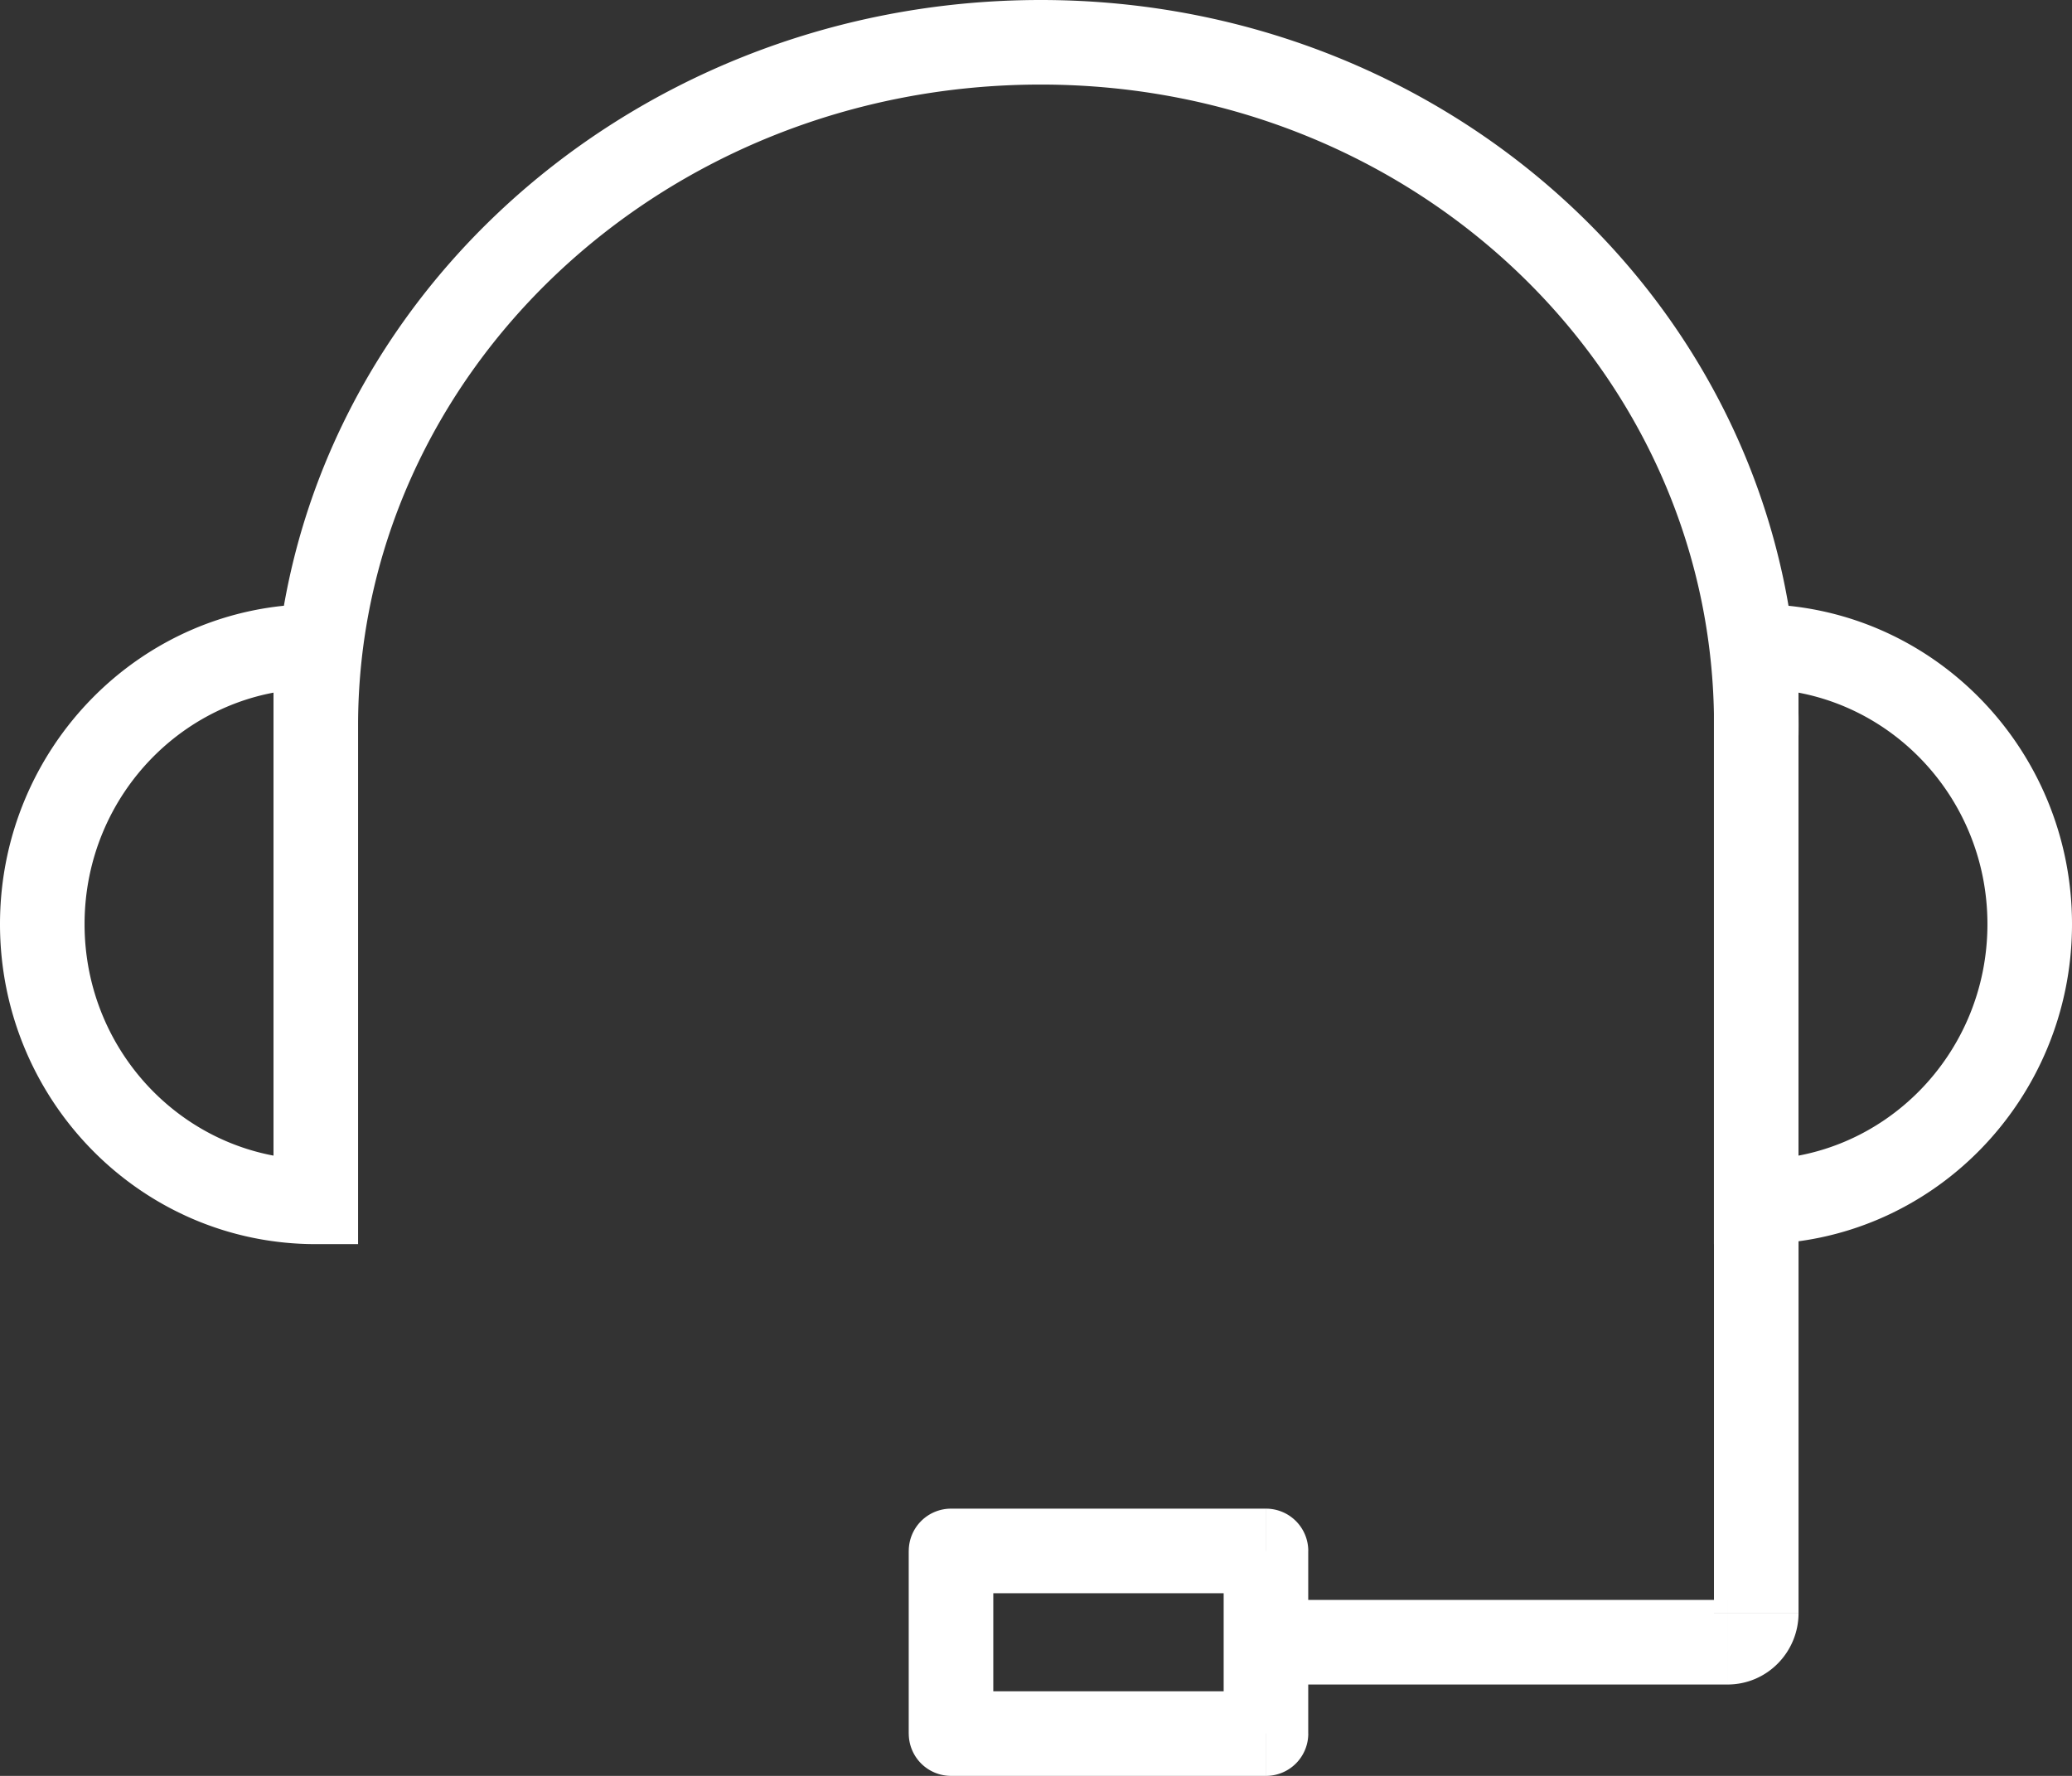 <svg width="49" height="42" viewBox="0 0 49 42" fill="none" xmlns="http://www.w3.org/2000/svg"><rect x="0" y="0" width="49" height="42" fill="#333333" stroke="none"/><path d="M6.468 17.162a1 1 0 1 0 2 0h-2zm34.065.187a1 1 0 1 0 2 .028l-2-.028zm2 10.384a1 1 0 1 0-2 0h2zM30.607 37.839a1 1 0 1 0 0 2v-2zm-8.116-1.159v-1a1 1 0 0 0-1 1h1zm7.448 0h1a1 1 0 0 0-1-1v1zm0 4.32v1a1 1 0 0 0 1-1h-1zm-7.448 0h-1a1 1 0 0 0 1 1v-1zM7.468 15.288h1v-1h-1v1zm0 13.136v1h1v-1h-1zm34.064 0h-1v1h1v-1zm0-13.136v-1h-1v1h1zM8.468 17.161C8.468 8.848 15.646 2 24.613 2V0C14.655 0 6.468 7.634 6.468 17.162h2zM24.613 2c8.952 0 16.037 6.92 15.92 15.349l2 .028C42.665 7.744 34.588 0 24.612 0v2zm15.92 25.733v10.415h2V27.733h-2zm0 10.415c0-.156.129-.309.32-.309v2c.942 0 1.68-.771 1.68-1.69h-2zm.32-.309H30.607v2h10.246v-2zM22.49 37.68h7.448v-2H22.49v2zm6.448-1V41h2v-4.32h-2zm1 3.32H22.49v2h7.448v-2zm-6.448 1v-4.32h-2V41h2zM2 21.856c0-3.087 2.464-5.568 5.468-5.568v-2C3.33 14.288 0 17.694 0 21.856h2zm4.468-6.568v13.136h2V15.288h-2zm1 12.136C4.464 27.424 2 24.944 2 21.856H0c0 4.163 3.33 7.568 7.468 7.568v-2zM47 21.856c0 3.088-2.464 5.568-5.468 5.568v2c4.137 0 7.468-3.405 7.468-7.568h-2zm-4.468 6.568V15.288h-2v13.136h2zm-1-12.136c3.004 0 5.468 2.482 5.468 5.568h2c0-4.162-3.33-7.568-7.468-7.568v2z" fill="#fff"/></svg>